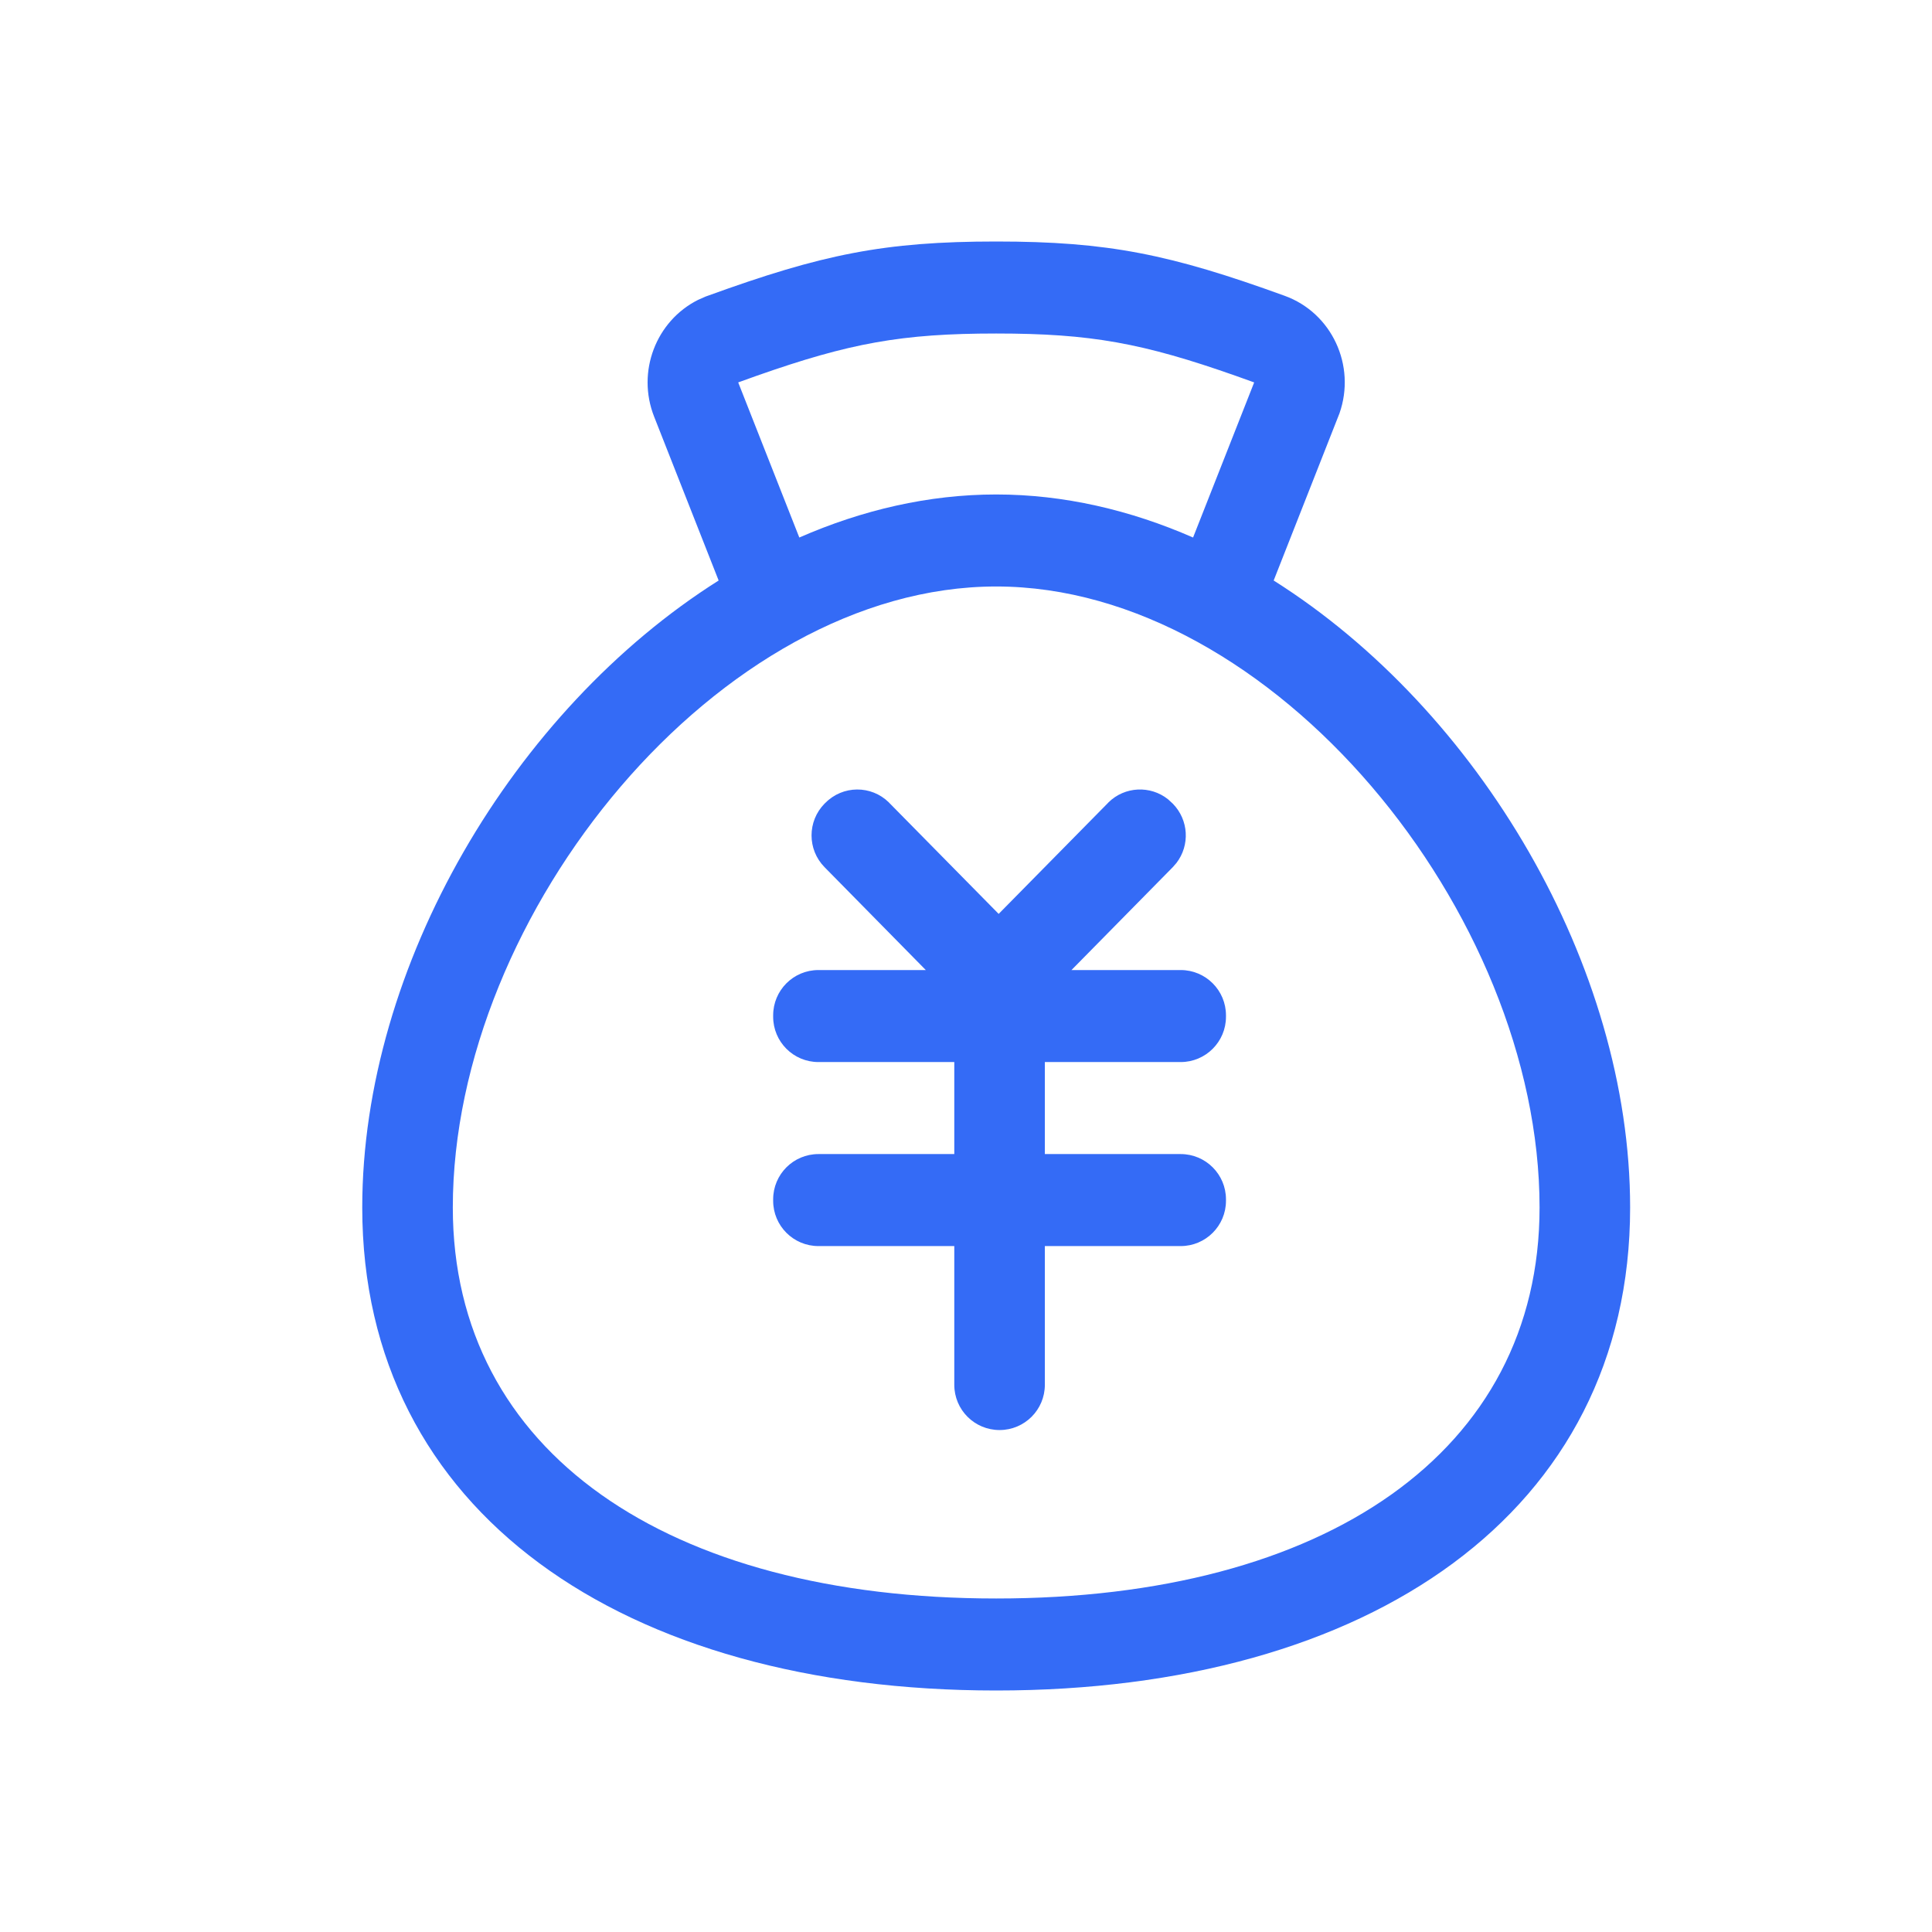 <!--?xml version="1.0" encoding="UTF-8"?-->
<svg width="32px" height="32px" viewBox="0 0 32 32" version="1.1" xmlns="http://www.w3.org/2000/svg" xmlns:xlink="http://www.w3.org/1999/xlink">
    <title>93.现金</title>
    <g id="93.现金" stroke="none" stroke-width="1" fill="none" fill-rule="evenodd">
        <g id="现金" transform="translate(6, 4)" fill="#000000" fill-rule="nonzero">
            <path d="M10.5,0 C12.352,0 13.384,0.212 15.277,0.899 C16.058,1.181 16.464,2.053 16.186,2.846 L15.096,5.615 C18.496,7.761 21,11.998 21,16 C21,21.048 16.676,24 10.5,24 C4.324,24 0,21.048 0,16 C0,11.999 2.504,7.761 5.903,5.615 L4.834,2.9 C4.541,2.156 4.866,1.316 5.562,0.967 L5.689,0.911 L5.723,0.899 C7.616,0.212 8.648,0 10.5,0 Z M10.5,5.714 C5.92,5.714 1.5,11.118 1.5,16 C1.5,20.049 5.055,22.476 10.5,22.476 C15.945,22.476 19.5,20.049 19.5,16 C19.5,11.118 15.08,5.714 10.5,5.714 Z M13.343,9.236 L13.412,9.299 L13.425,9.311 C13.69,9.581 13.711,10 13.486,10.293 L13.425,10.363 L11.747,12.067 L13.556,12.067 C13.97,12.067 14.306,12.403 14.306,12.817 L14.306,12.841 C14.306,13.255 13.97,13.591 13.556,13.591 L11.306,13.591 L11.306,15.115 L13.556,15.115 C13.97,15.115 14.306,15.451 14.306,15.865 L14.306,15.889 C14.306,16.303 13.97,16.639 13.556,16.639 L11.306,16.639 L11.306,18.936 C11.306,19.351 10.97,19.686 10.556,19.686 C10.141,19.686 9.806,19.351 9.806,18.936 L9.806,16.639 L7.556,16.639 C7.141,16.639 6.806,16.303 6.806,15.889 L6.806,15.865 C6.806,15.451 7.141,15.115 7.556,15.115 L9.806,15.115 L9.806,13.591 L7.556,13.591 C7.141,13.591 6.806,13.255 6.806,12.841 L6.806,12.817 C6.806,12.403 7.141,12.067 7.556,12.067 L9.334,12.067 L7.657,10.363 C7.37,10.071 7.37,9.603 7.657,9.311 L7.67,9.299 C7.958,9.006 8.429,9.002 8.722,9.29 L8.73,9.299 L10.541,11.137 L12.352,9.299 L12.36,9.29 C12.63,9.024 13.053,9.007 13.343,9.236 Z M10.5,1.524 C8.934,1.524 8.074,1.682 6.525,2.227 L6.227,2.334 L7.239,4.903 C8.281,4.447 9.381,4.19 10.5,4.19 C11.619,4.19 12.719,4.447 13.761,4.903 L14.773,2.334 L14.474,2.227 C12.926,1.682 12.066,1.524 10.5,1.524 Z" id="形状" fill="#346bf6"></path>
        </g>
    </g>
</svg>